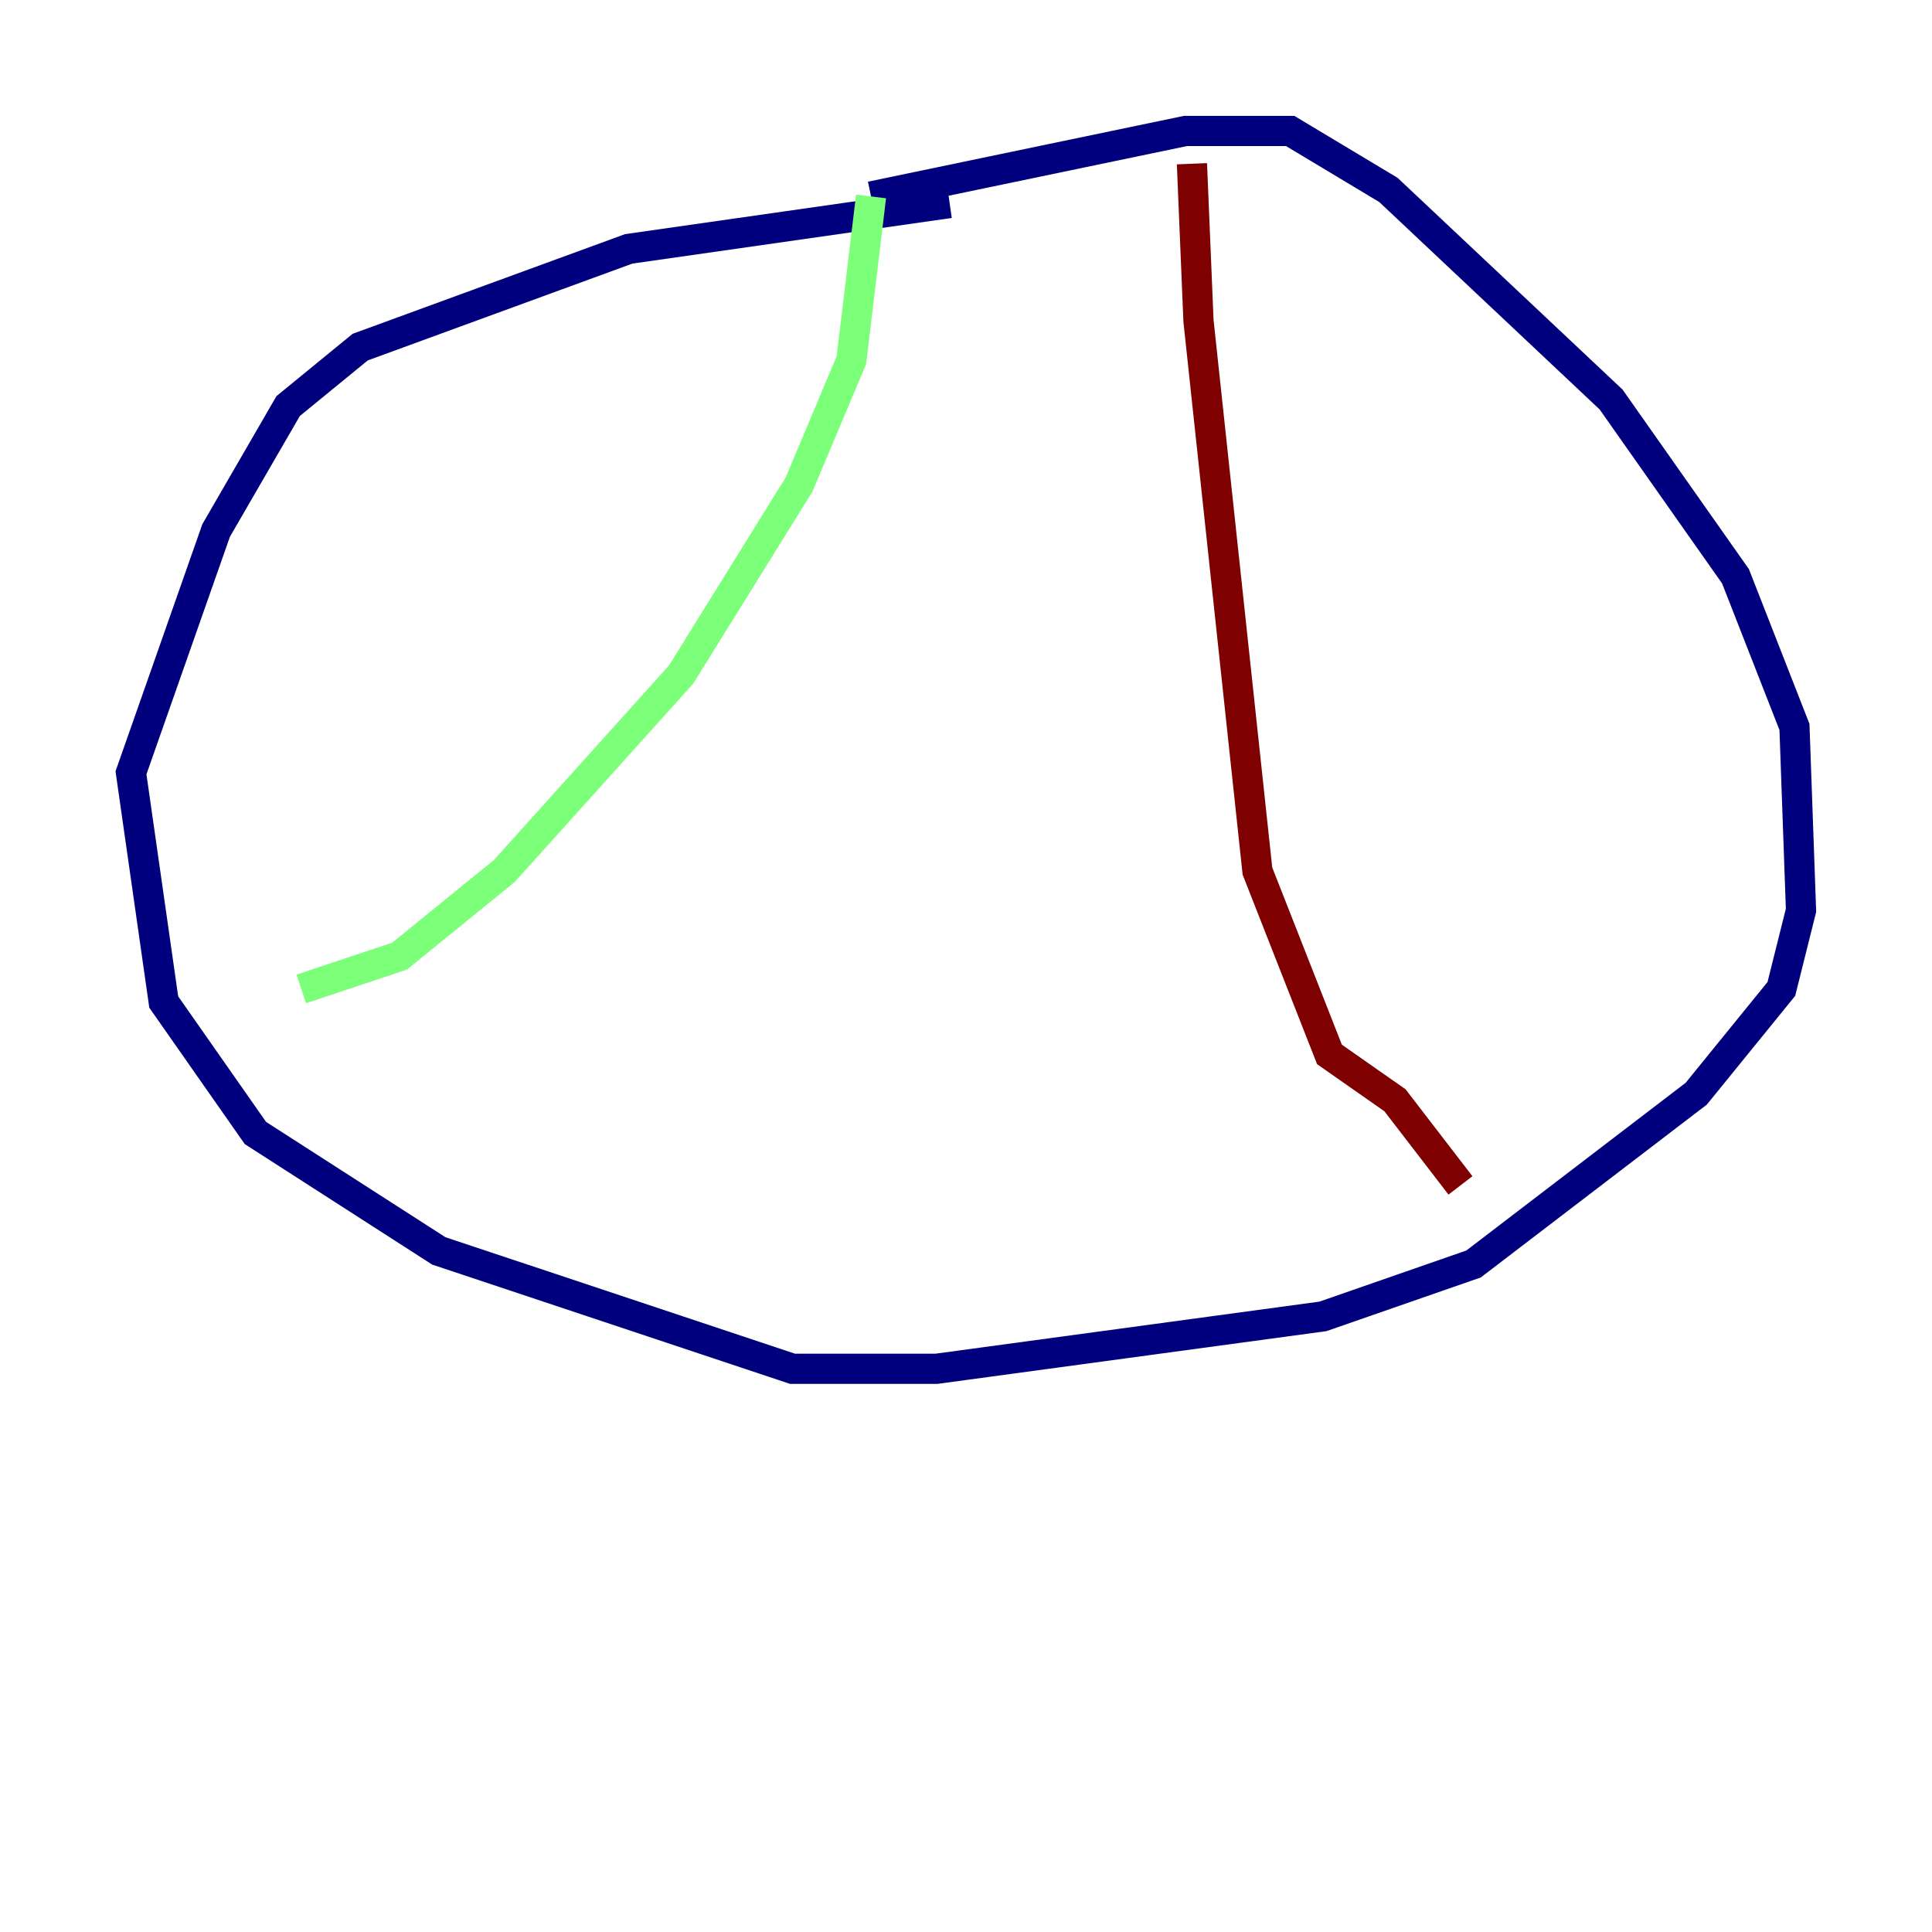 <?xml version="1.0" encoding="utf-8" ?>
<svg baseProfile="tiny" height="128" version="1.2" viewBox="0,0,128,128" width="128" xmlns="http://www.w3.org/2000/svg" xmlns:ev="http://www.w3.org/2001/xml-events" xmlns:xlink="http://www.w3.org/1999/xlink"><defs /><polyline fill="none" points="62.915,13.451 41.654,16.488 23.864,22.997 19.091,26.902 14.319,35.146 8.678,51.2 10.848,66.386 16.922,75.064 29.071,82.875 52.502,90.685 62.047,90.685 87.647,87.214 97.627,83.742 112.38,72.461 118.02,65.519 119.322,60.312 118.888,48.163 114.983,38.183 106.739,26.468 91.986,12.583 85.478,8.678 78.536,8.678 57.709,13.017" stroke="#00007f" stroke-width="2" /><polyline fill="none" points="57.709,13.017 56.407,23.864 52.936,32.108 45.125,44.691 33.41,57.709 26.468,63.349 19.959,65.519" stroke="#7cff79" stroke-width="2" /><polyline fill="none" points="78.969,10.848 79.403,21.261 83.308,57.709 88.081,69.858 92.42,72.895 96.759,78.536" stroke="#7f0000" stroke-width="2" /></svg>